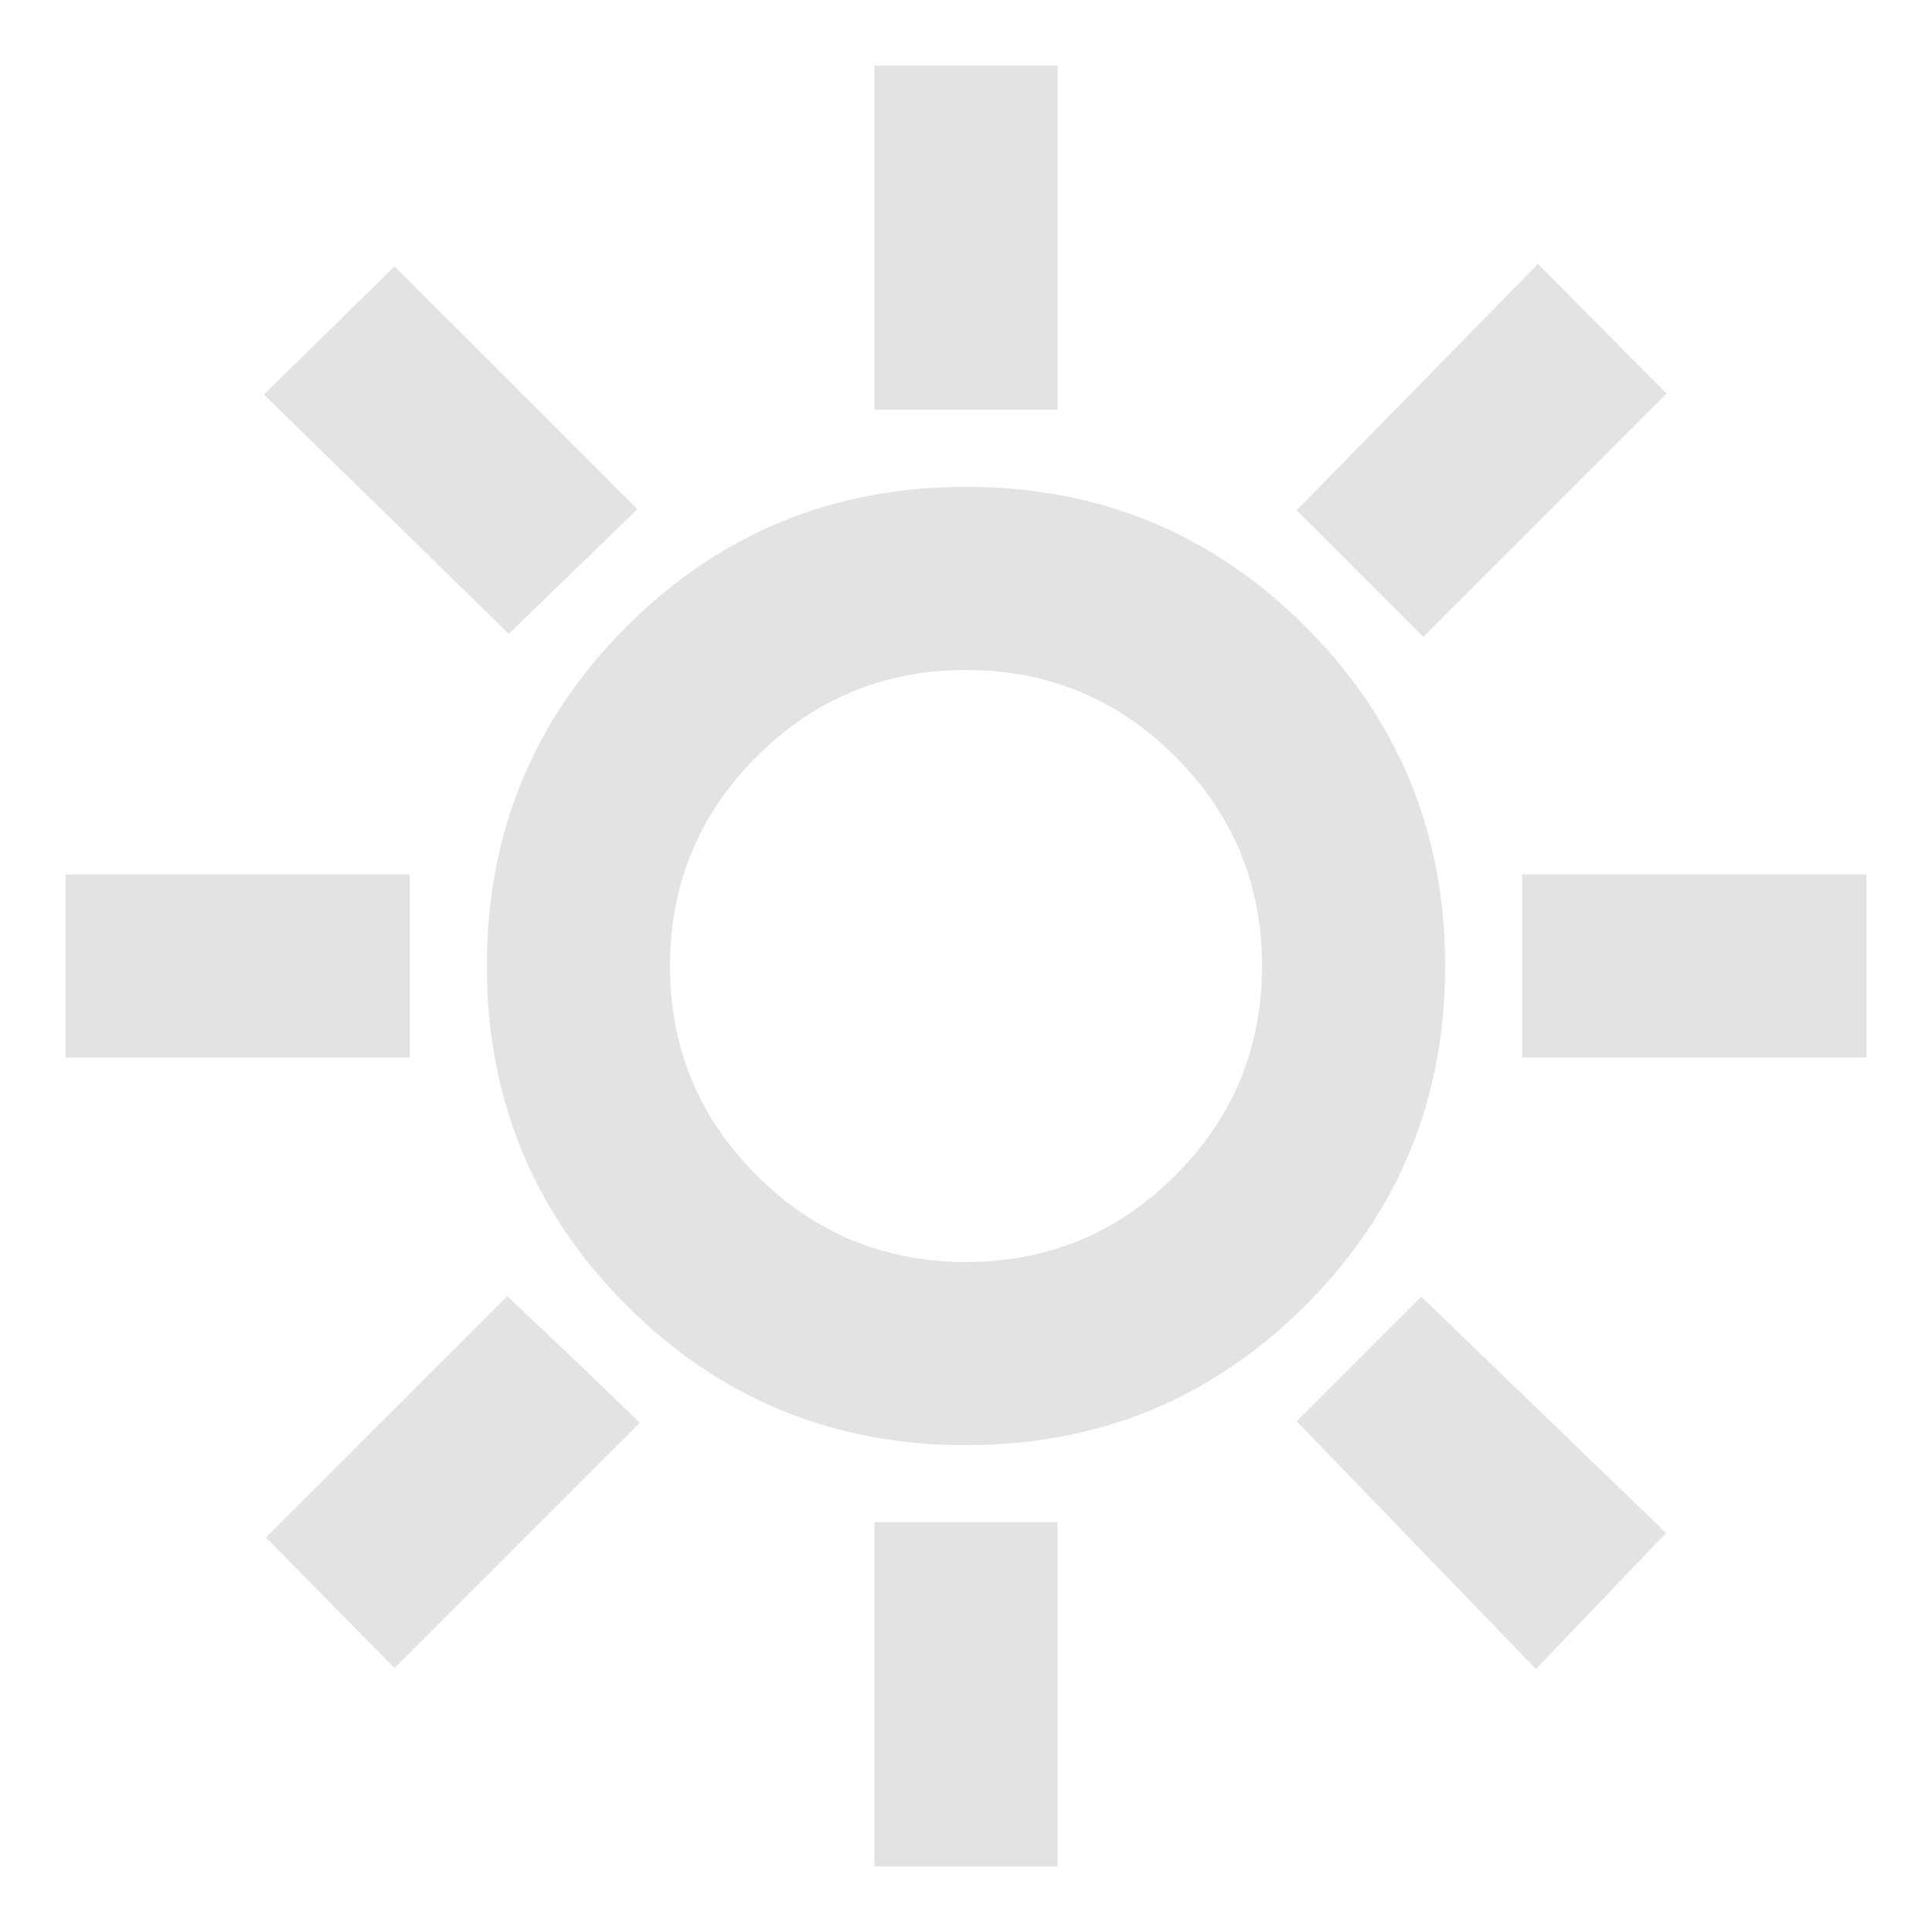 <svg xmlns="http://www.w3.org/2000/svg" height="24px" viewBox="0 -960 960 960" width="24px" fill="#e3e3e3"><path d="M434.5-756.41v-171h91v171h-91Zm272.7 112.87-62.9-62.89 119.9-122.42 63.89 64.42L707.2-643.54Zm49.21 209.04v-91h171v91h-171ZM434.5-32.59v-171h91v171h-91ZM252.8-645.07 131.15-763.96l64.89-63.65L316.7-706.96l-63.9 61.89Zm510.4 514.4L644.3-253.8l61.9-61.9 121.65 117.42-64.65 67.61ZM32.59-434.5v-91h171v91h-171Zm163.45 303.35-63.89-64.89 119.89-119.89 32.83 31.06 33.06 31.83-121.89 121.89Zm283.9-110.76q-99.22 0-168.62-69.46-69.41-69.46-69.41-168.69 0-99.22 69.46-168.62 69.46-69.41 168.69-69.41 99.22 0 168.62 69.46 69.41 69.46 69.41 168.69 0 99.22-69.46 168.62-69.46 69.41-168.69 69.41Zm.06-91q60.98 0 104.03-43.06 43.06-43.05 43.06-104.03 0-60.98-43.06-104.03-43.05-43.06-104.03-43.06-60.98 0-104.03 43.06-43.06 43.05-43.06 104.03 0 60.98 43.06 104.03 43.05 43.06 104.03 43.06ZM480-480Z"/></svg>